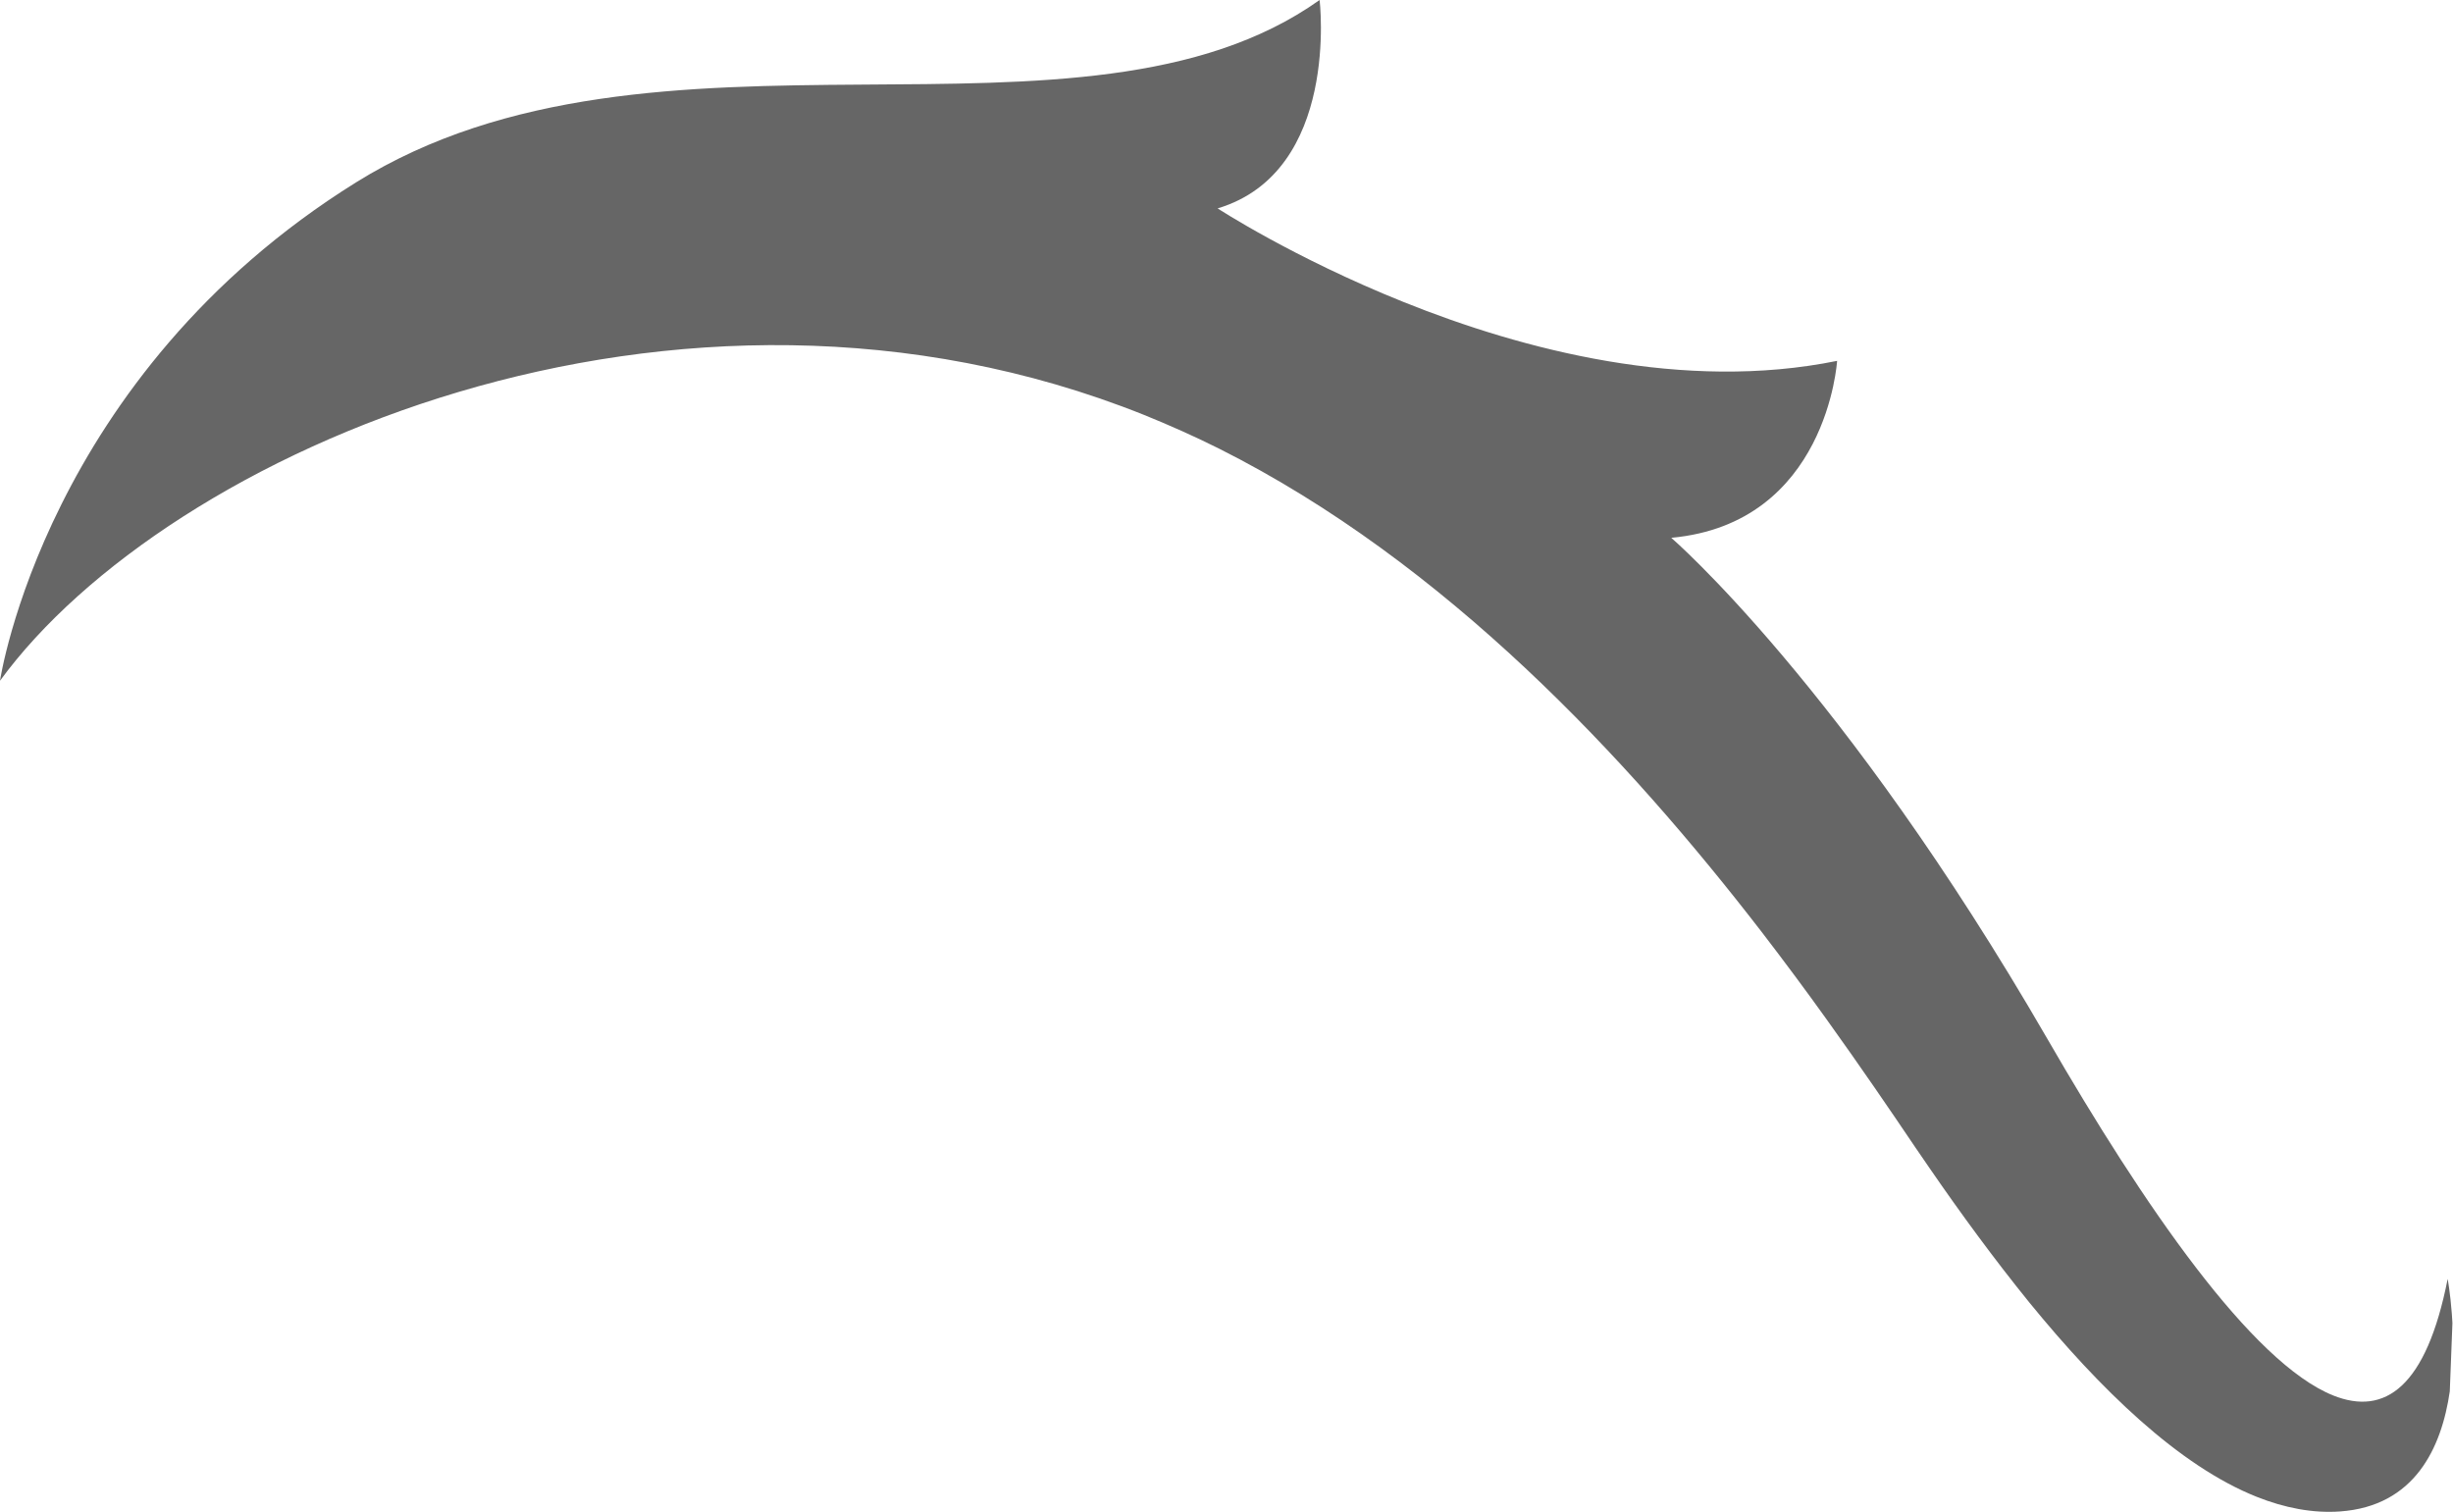 <?xml version="1.0" encoding="UTF-8" standalone="no"?>
<!-- Generator: Adobe Illustrator 24.2.1, SVG Export Plug-In . SVG Version: 6.00 Build 0)  -->

<svg
   xmlns:dc="http://purl.org/dc/elements/1.1/"
   xmlns:cc="http://creativecommons.org/ns#"
   xmlns:rdf="http://www.w3.org/1999/02/22-rdf-syntax-ns#"
   xmlns:svg="http://www.w3.org/2000/svg"
   xmlns="http://www.w3.org/2000/svg"
   xmlns:xlink="http://www.w3.org/1999/xlink"
   xmlns:sodipodi="http://sodipodi.sourceforge.net/DTD/sodipodi-0.dtd"
   xmlns:inkscape="http://www.inkscape.org/namespaces/inkscape"
   version="1.1"
   id="Layer_1"
   x="0px"
   y="0px"
   viewBox="0 0 77.218 47.592"
   xml:space="preserve"
   sodipodi:docname="SideRightClosed.svg"
   width="77.218"
   height="47.592"
   inkscape:version="0.92.4 (5da689c313, 2019-01-14)"><defs
   id="defs119" /><sodipodi:namedview
   pagecolor="#ffffff"
   bordercolor="#666666"
   borderopacity="1"
   objecttolerance="10"
   gridtolerance="10"
   guidetolerance="10"
   inkscape:pageopacity="0"
   inkscape:pageshadow="2"
   inkscape:window-width="1600"
   inkscape:window-height="835"
   id="namedview117"
   showgrid="false"
   inkscape:zoom="1.5451593"
   inkscape:cx="-142.13318"
   inkscape:cy="-1.5120208"
   inkscape:window-x="0"
   inkscape:window-y="0"
   inkscape:window-maximized="1"
   inkscape:current-layer="Layer_1" />
<style
   type="text/css"
   id="style2">
	.st0{fill:#FFFFFF;}
	.st1{fill:#808080;}
	.st2{fill:#999999;}
	.st3{fill:#666666;}
	.st4{enable-background:new    ;}
	.st5{clip-path:url(#SVGID_2_);}
	.st6{clip-path:url(#SVGID_4_);}
</style>









<g
   id="g114"
   transform="translate(-678.69,-59.82)">
	<g
   class="st4"
   id="g112"
   style="enable-background:new">
		<defs
   id="defs103">
			<polygon
   id="SVGID_3_"
   class="st4"
   points="677.03,124.12 680.13,43.77 756.93,74.51 753.83,154.86 "
   style="enable-background:new" />
		</defs>
		<clipPath
   id="SVGID_4_">
			<use
   xlink:href="#SVGID_3_"
   style="overflow:visible"
   id="use105"
   x="0"
   y="0"
   width="100%"
   height="100%" />
		</clipPath>
		<g
   class="st6"
   clip-path="url(#SVGID_4_)"
   id="g110">
			<path
   class="st3"
   d="m 720.23,59.82 c -7.48,5.32 -20.9,-0.13 -30.33,5.74 -9.78,6.09 -11.21,15.69 -11.21,15.69 5.25,-7.19 21.27,-14.27 36.01,-8.37 0.79,0.32 1.58,0.67 2.36,1.06 7.15,3.59 12.89,9.78 17.08,15.21 0.73,0.95 1.42,1.88 2.05,2.76 1.07,1.49 2.01,2.87 2.8,4.04 0.15,0.22 0.3,0.44 0.46,0.67 0.95,1.38 2.01,2.83 3.12,4.2 2.22,2.72 4.7,5.14 7.16,6.12 0.88,0.35 1.76,0.52 2.62,0.46 4.7,-0.33 3.39,-7.32 3.39,-7.32 -0.67,3.4 -1.97,4.32 -3.6,3.67 -2.57,-1.03 -5.97,-5.98 -9.02,-11.26 -6.41,-11.08 -11.82,-15.74 -11.82,-15.74 4.91,-0.45 5.22,-5.57 5.22,-5.57 -4.82,0.98 -9.88,-0.34 -13.64,-1.85 -3.49,-1.4 -5.86,-2.95 -5.86,-2.95 3.86,-1.16 3.21,-6.56 3.21,-6.56"
   id="path108"
   inkscape:connector-curvature="0"
   style="fill:#666666" />
		</g>
	</g>
</g>
</svg>